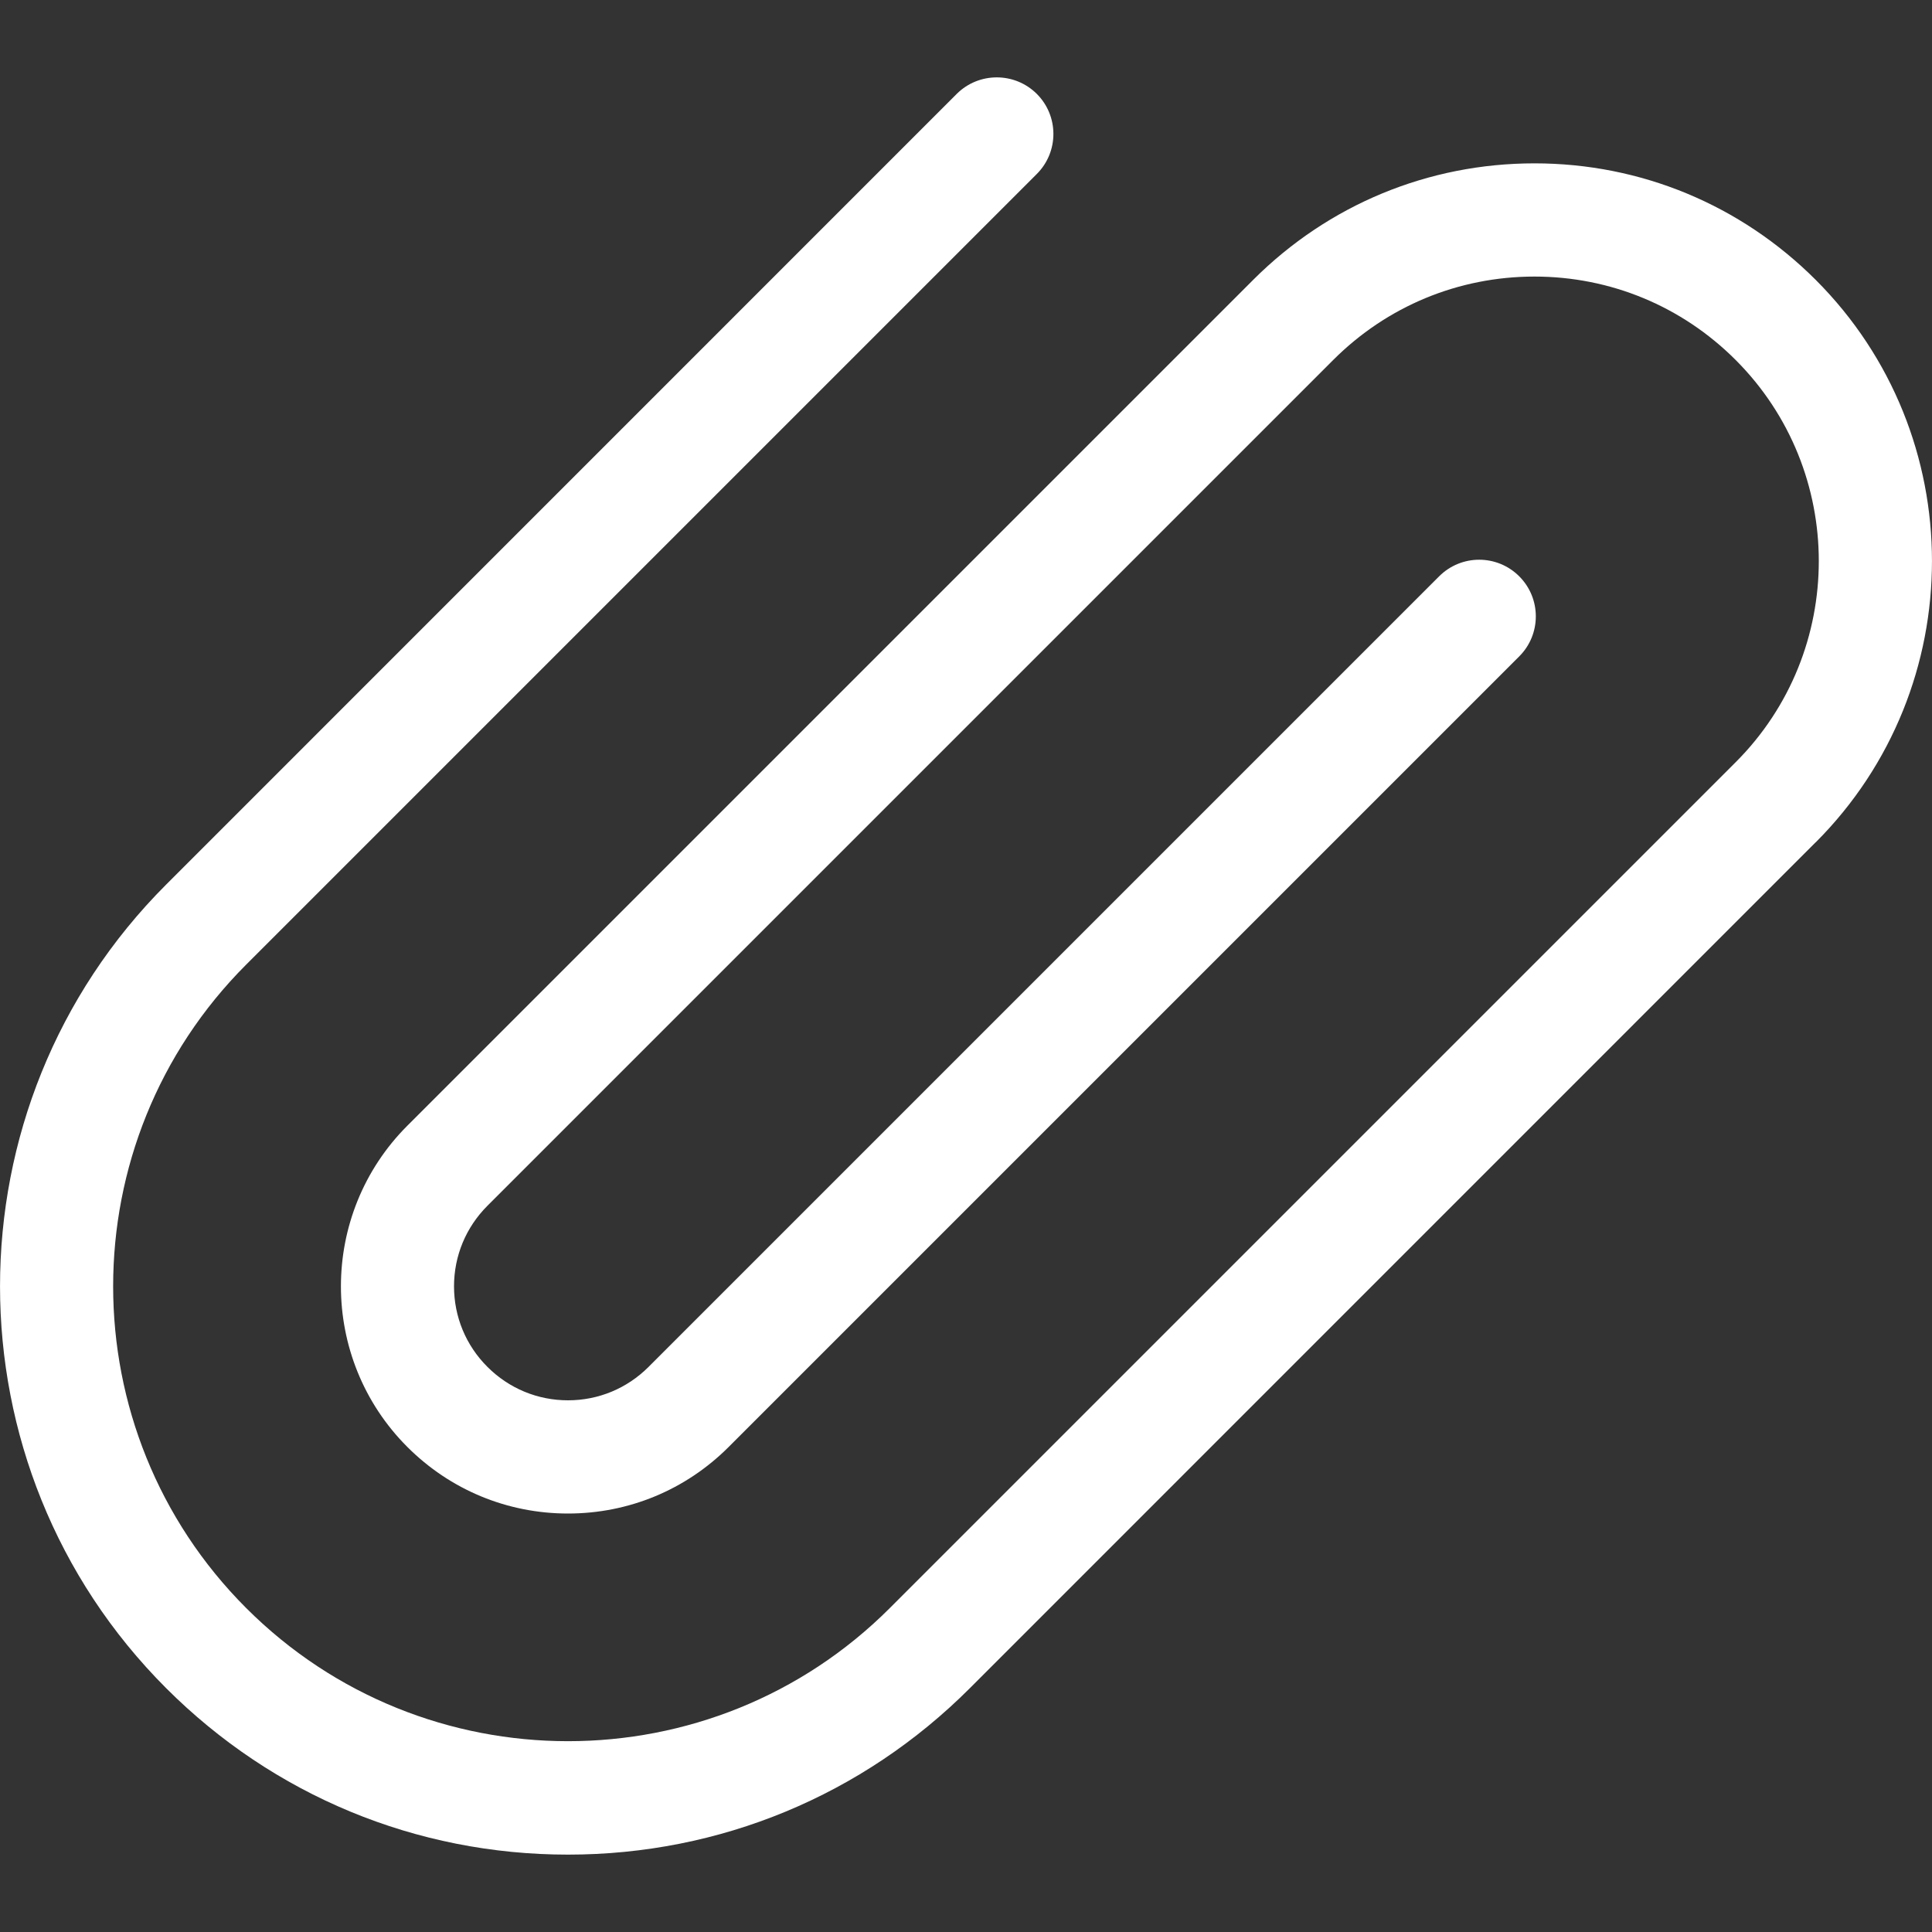 <svg width="20" height="20" viewBox="0 0 20 20" fill="none" xmlns="http://www.w3.org/2000/svg">
<rect x="0" y="0" width="20" height="20" fill="#333333" stroke="none"/>
<g clip-path="url(#clip0_1987_3362)">
<path d="M18.796 2.897C18.018 2.12 16.985 1.691 15.885 1.691C14.785 1.691 13.752 2.119 12.974 2.896C12.974 2.897 12.974 2.897 12.973 2.897L7.13 8.74L4.217 11.653C3.3 12.57 3.3 14.062 4.217 14.979C4.661 15.423 5.252 15.668 5.88 15.668C6.508 15.668 7.099 15.423 7.543 14.979L15.727 6.795C15.956 6.566 15.956 6.195 15.727 5.966C15.498 5.737 15.127 5.737 14.898 5.966L6.714 14.15C6.491 14.373 6.195 14.496 5.88 14.496C5.565 14.496 5.269 14.373 5.046 14.15C4.823 13.928 4.7 13.631 4.7 13.316C4.7 13.001 4.823 12.705 5.046 12.482L7.959 9.569L13.802 3.726C13.802 3.726 13.802 3.726 13.802 3.726C14.358 3.17 15.098 2.863 15.885 2.863C16.671 2.863 17.411 3.17 17.967 3.726C19.115 4.874 19.115 6.742 17.968 7.89C17.968 7.891 17.967 7.891 17.967 7.891L9.211 16.647C7.374 18.484 4.386 18.484 2.549 16.647C0.712 14.81 0.712 11.822 2.549 9.985L10.733 1.801C10.962 1.572 10.962 1.201 10.733 0.972C10.504 0.744 10.133 0.744 9.904 0.972L1.72 9.157C-0.573 11.45 -0.573 15.182 1.72 17.476C2.831 18.587 4.309 19.199 5.88 19.199C7.451 19.199 8.929 18.587 10.04 17.476L18.795 8.72C18.796 8.72 18.796 8.72 18.796 8.72C20.401 7.114 20.401 4.502 18.796 2.897Z" fill="white"/>
</g>
<defs>
<clipPath id="clip0_1987_3362">
<rect width="20" height="20" fill="white"/>
</clipPath>
</defs>
</svg>
